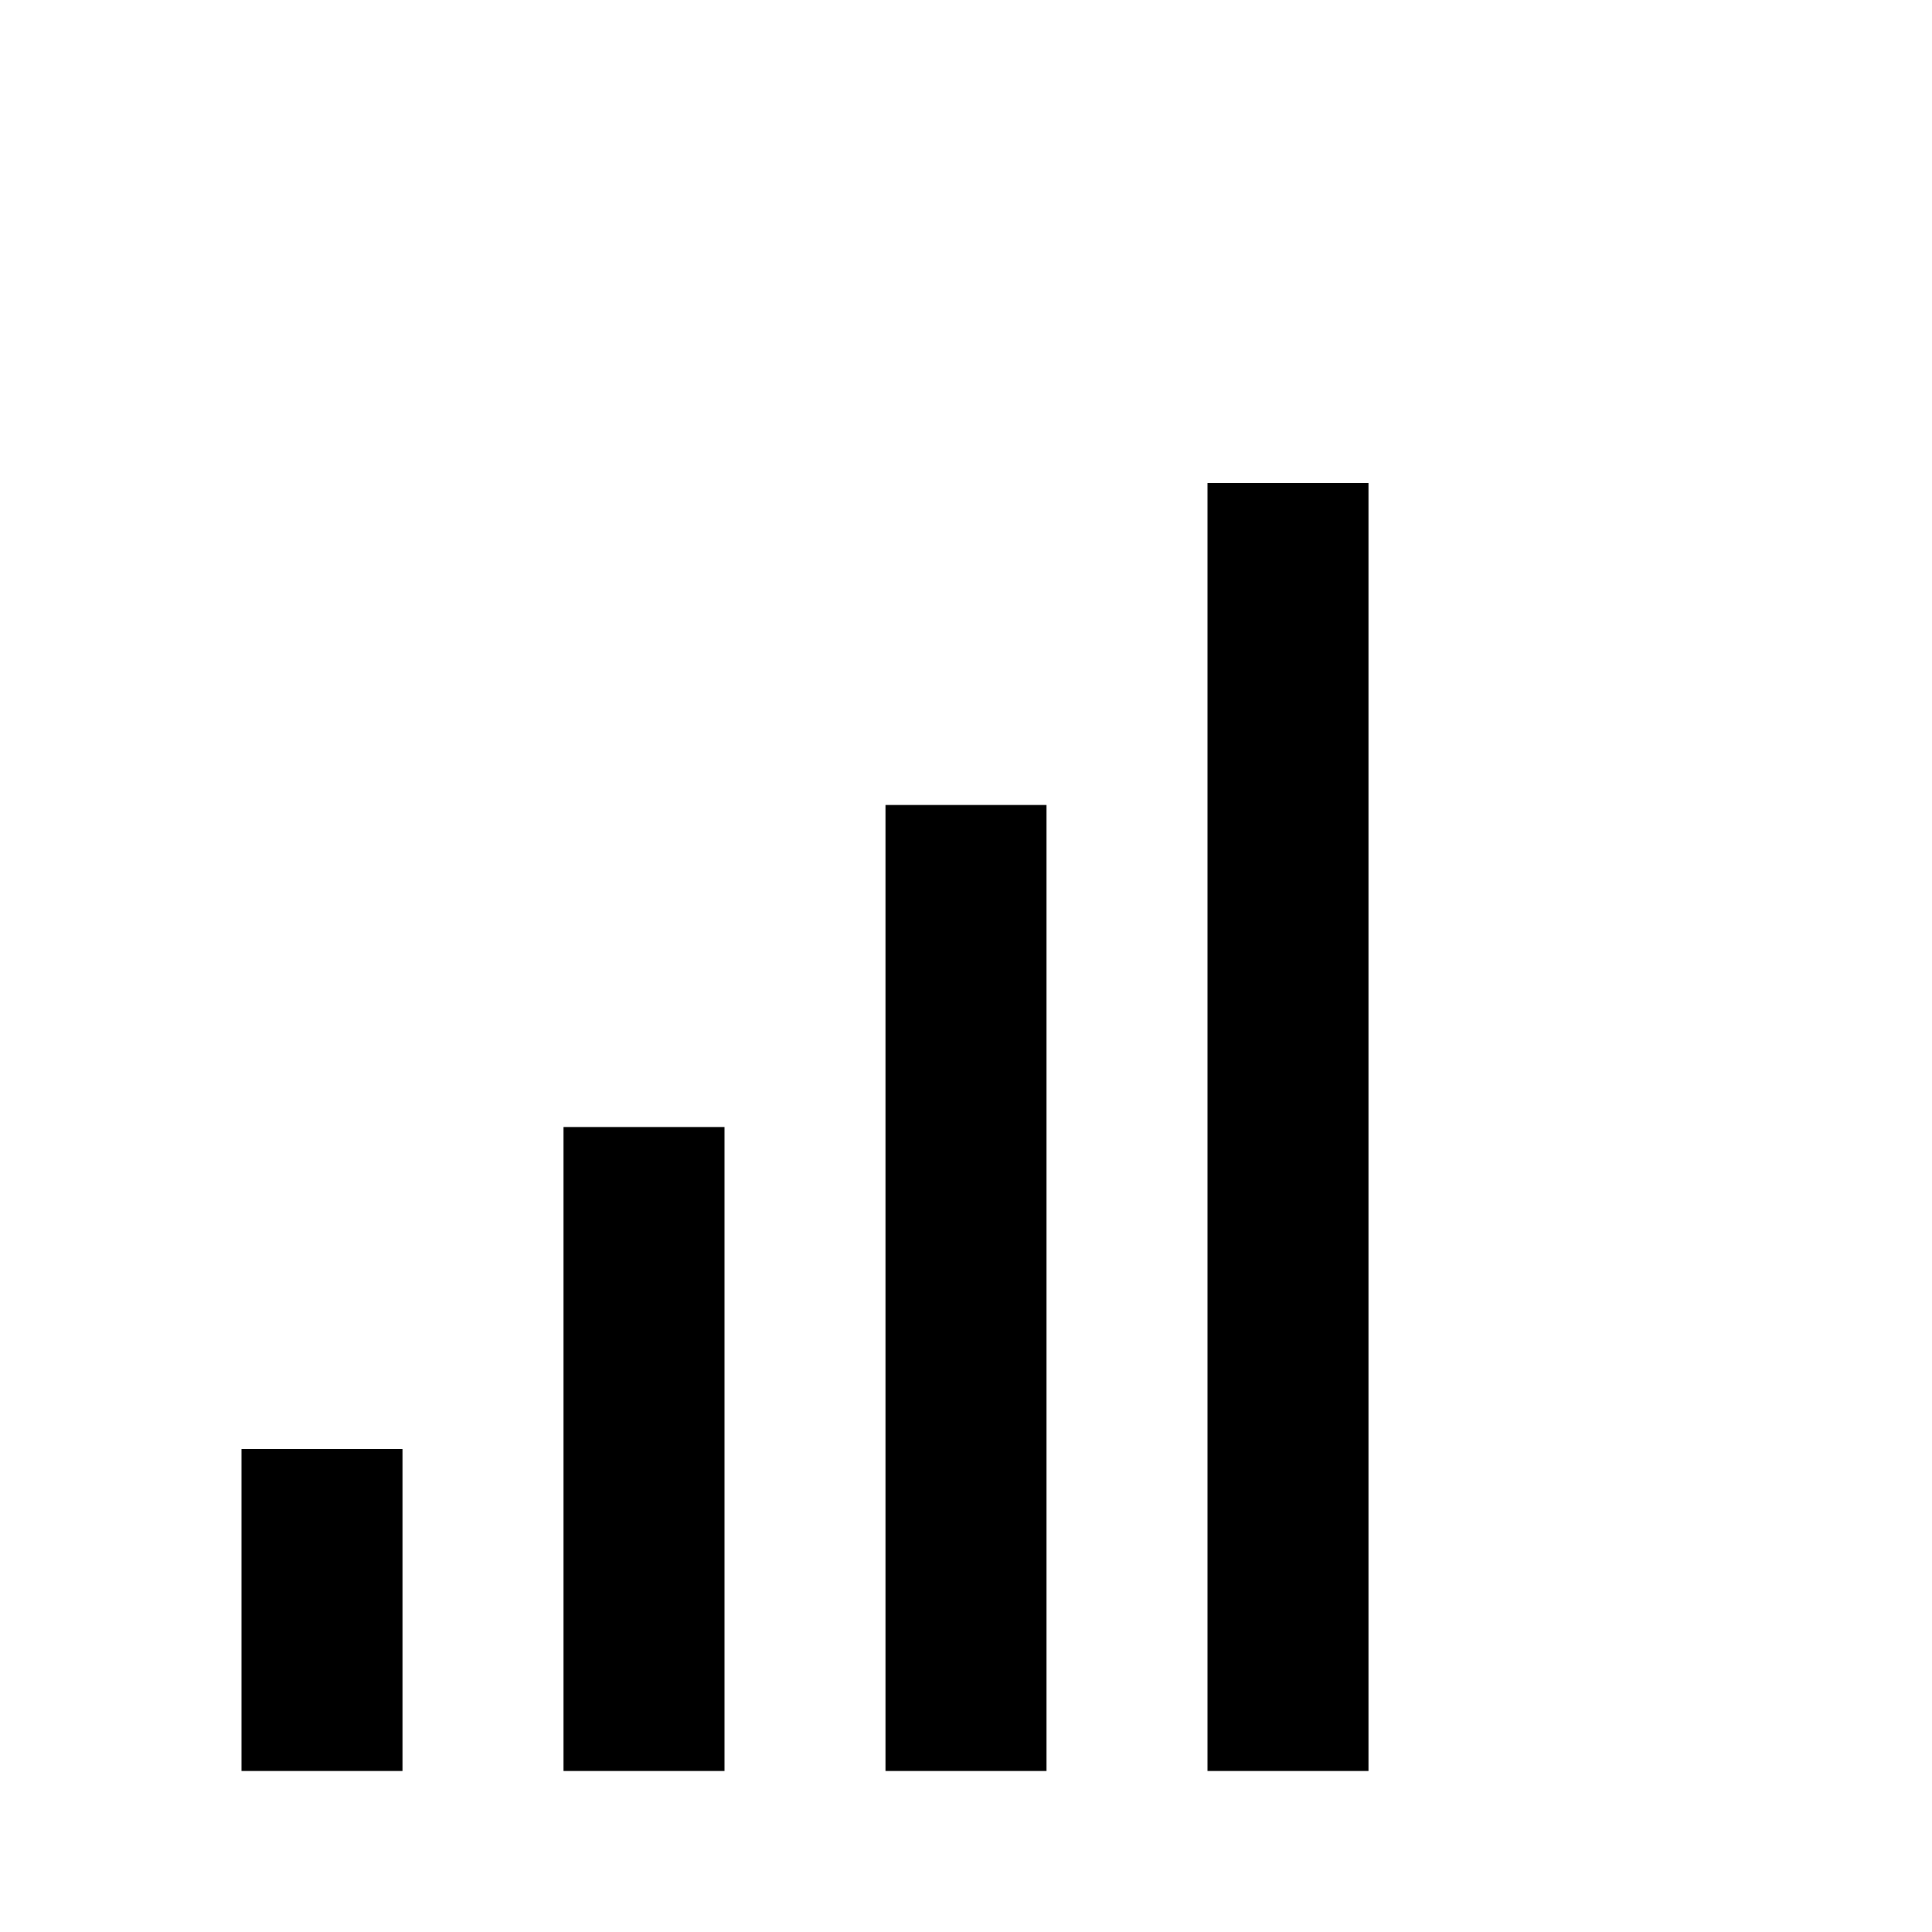 <?xml version="1.0" ?><svg viewBox="0 0 24 24" xmlns="http://www.w3.org/2000/svg"><title/><g data-name="Layer 2" id="Layer_2"><rect id='first' height="4" width="2" x="3" y="18"/><rect height="8" width="2" x="7" y="14"/><rect height="12" width="2" x="11" y="10"/><rect height="16" width="2" x="15" y="6"/></g></svg>